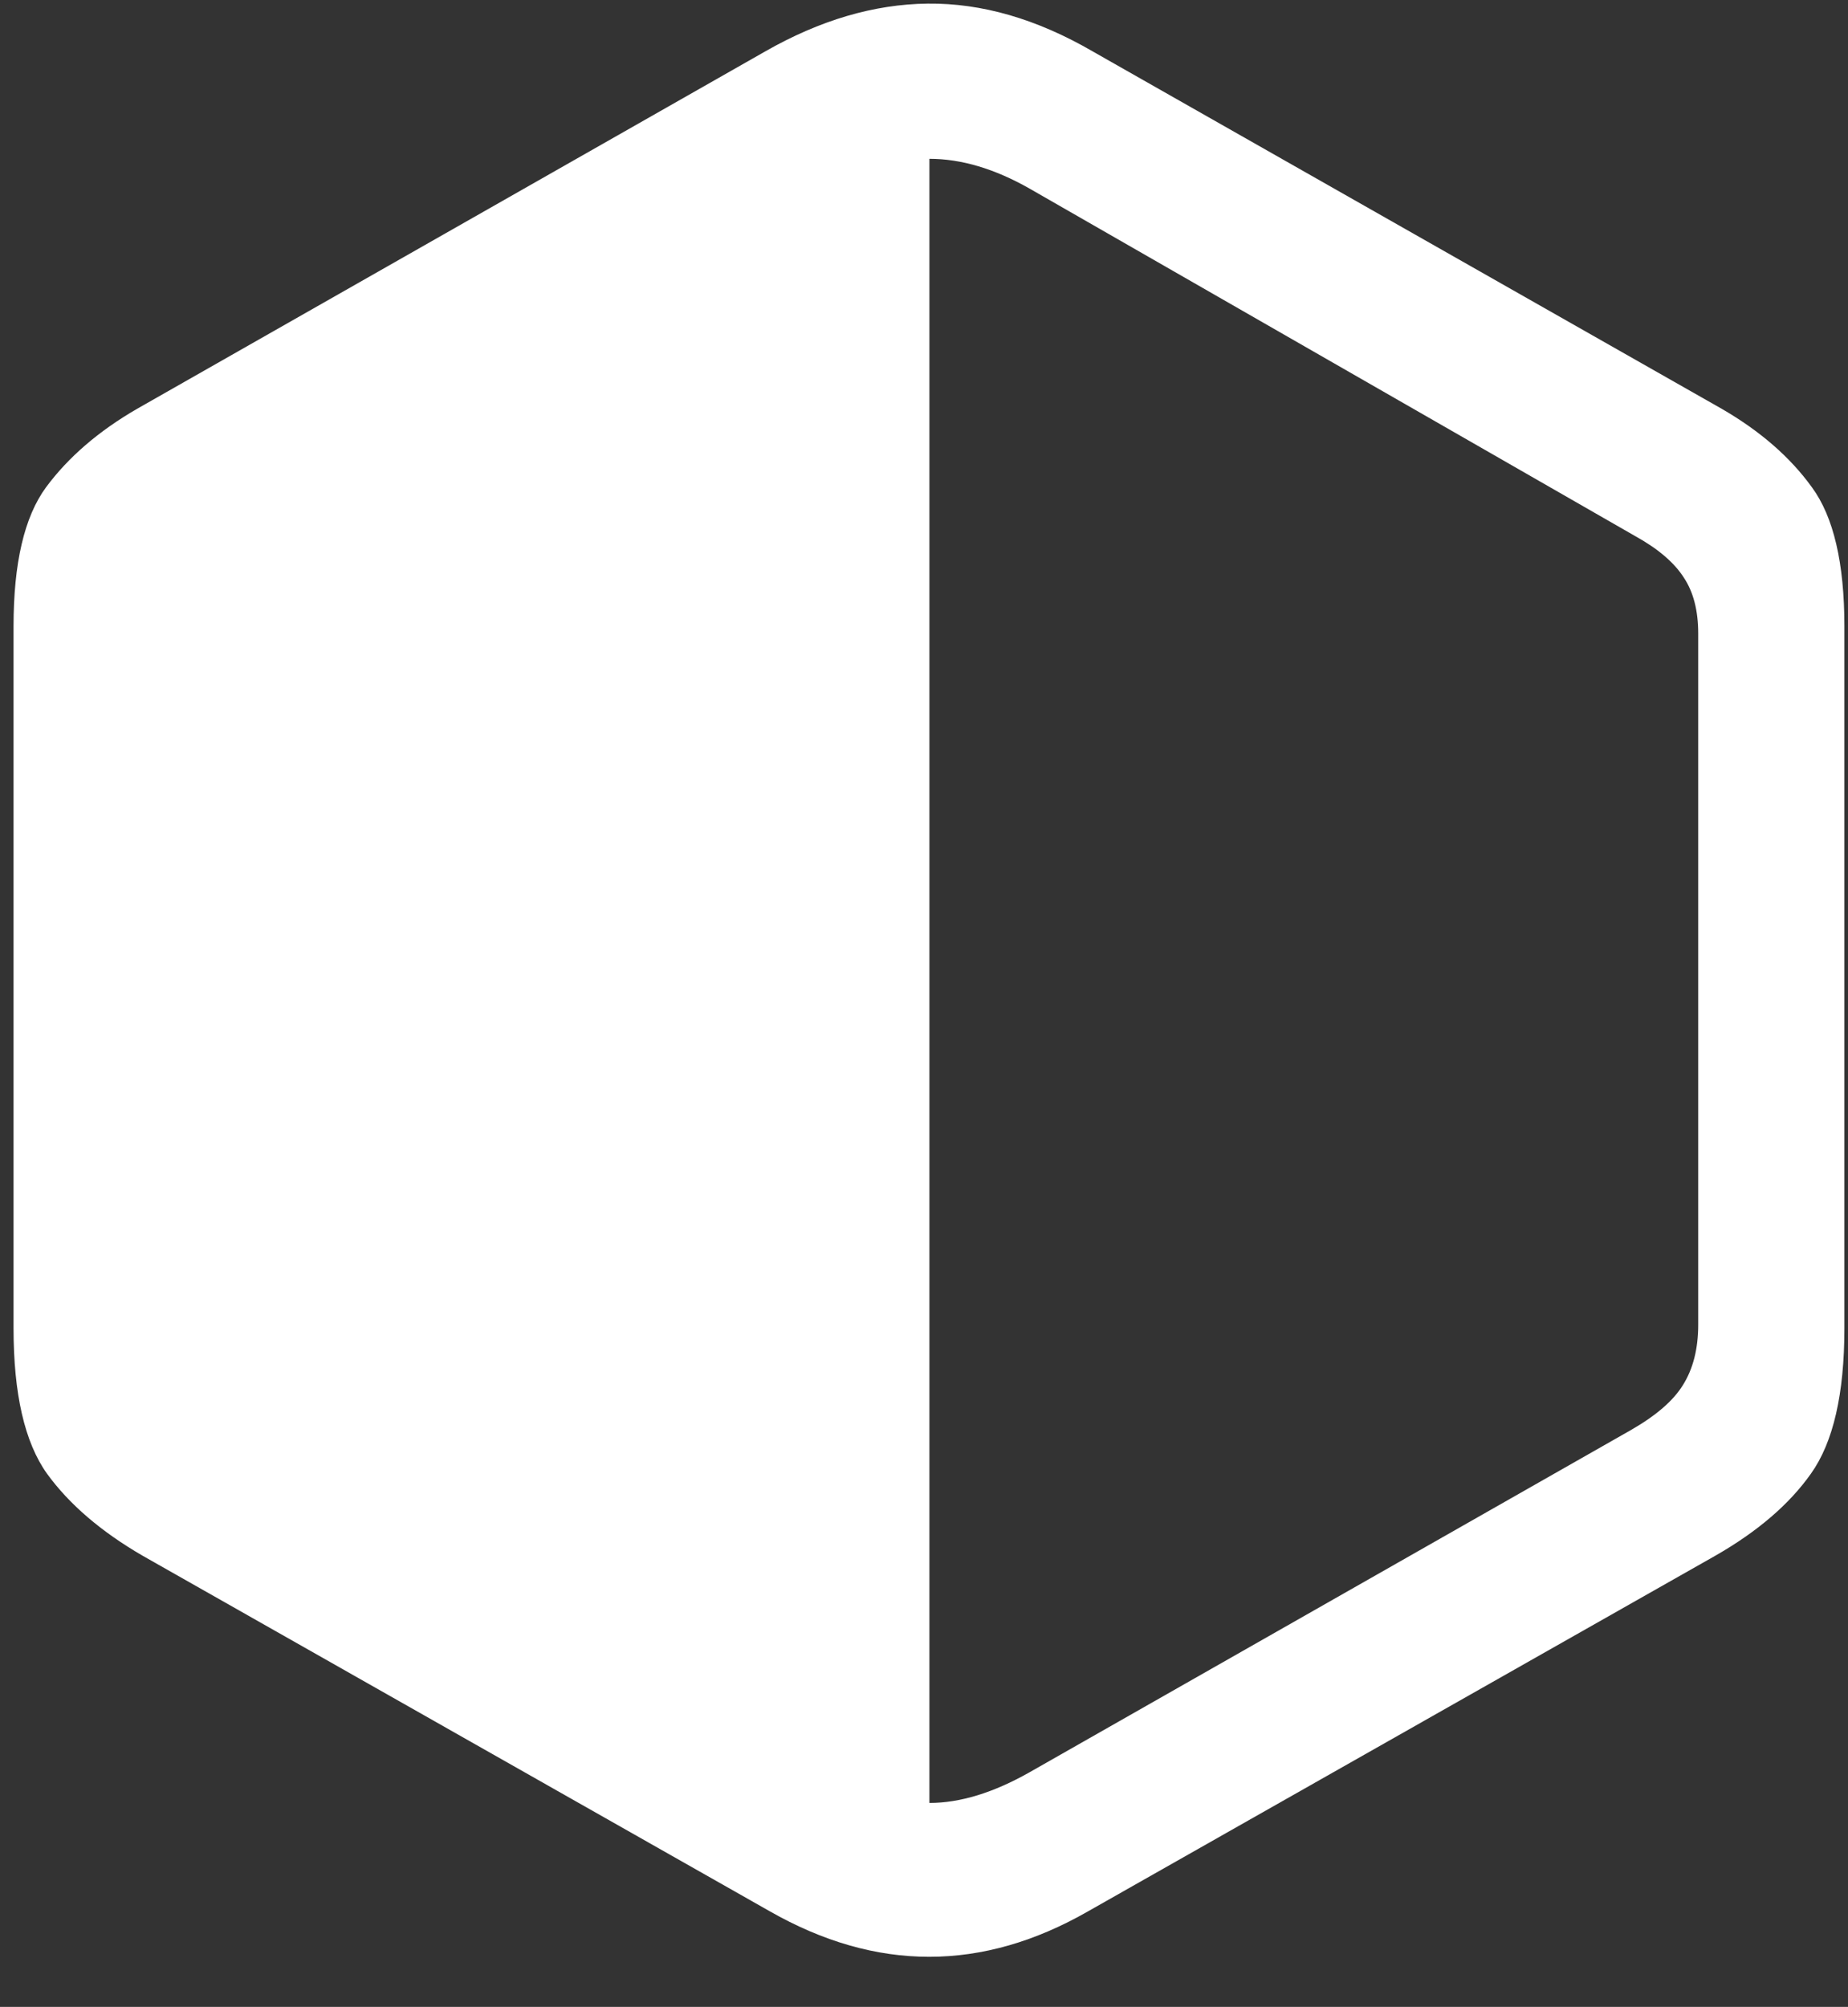 <svg width="128" height="139" viewBox="0 0 128 139" fill="none" xmlns="http://www.w3.org/2000/svg">
<rect x="0" y="0" width="128" height="139" fill="#333333" stroke="none"/>
<path d="M9.875 107.75L53.312 132.375C60.688 136.583 68.042 136.583 75.375 132.375L118.812 107.75C121.729 106.083 123.938 104.188 125.438 102.062C126.979 99.896 127.75 96.542 127.75 92V43.375C127.75 39 127 35.792 125.5 33.75C124 31.667 121.917 29.854 119.25 28.312L75.688 3.562C71.812 1.312 68 0.208 64.25 0.25C60.542 0.292 56.792 1.396 53 3.562L9.5 28.312C6.833 29.854 4.729 31.667 3.188 33.75C1.688 35.792 0.938 39 0.938 43.375V92C0.938 96.542 1.708 99.896 3.25 102.062C4.792 104.188 7 106.083 9.875 107.75ZM64.375 11C66.583 11 68.896 11.688 71.312 13.062L113.25 37.125C114.833 38 115.958 38.958 116.625 40C117.292 41 117.625 42.292 117.625 43.875V91.75C117.625 93.417 117.271 94.812 116.562 95.938C115.896 97.021 114.688 98.062 112.938 99.062L71.312 122.75C68.812 124.167 66.5 124.875 64.375 124.875V11Z" fill="white"/>
</svg>
